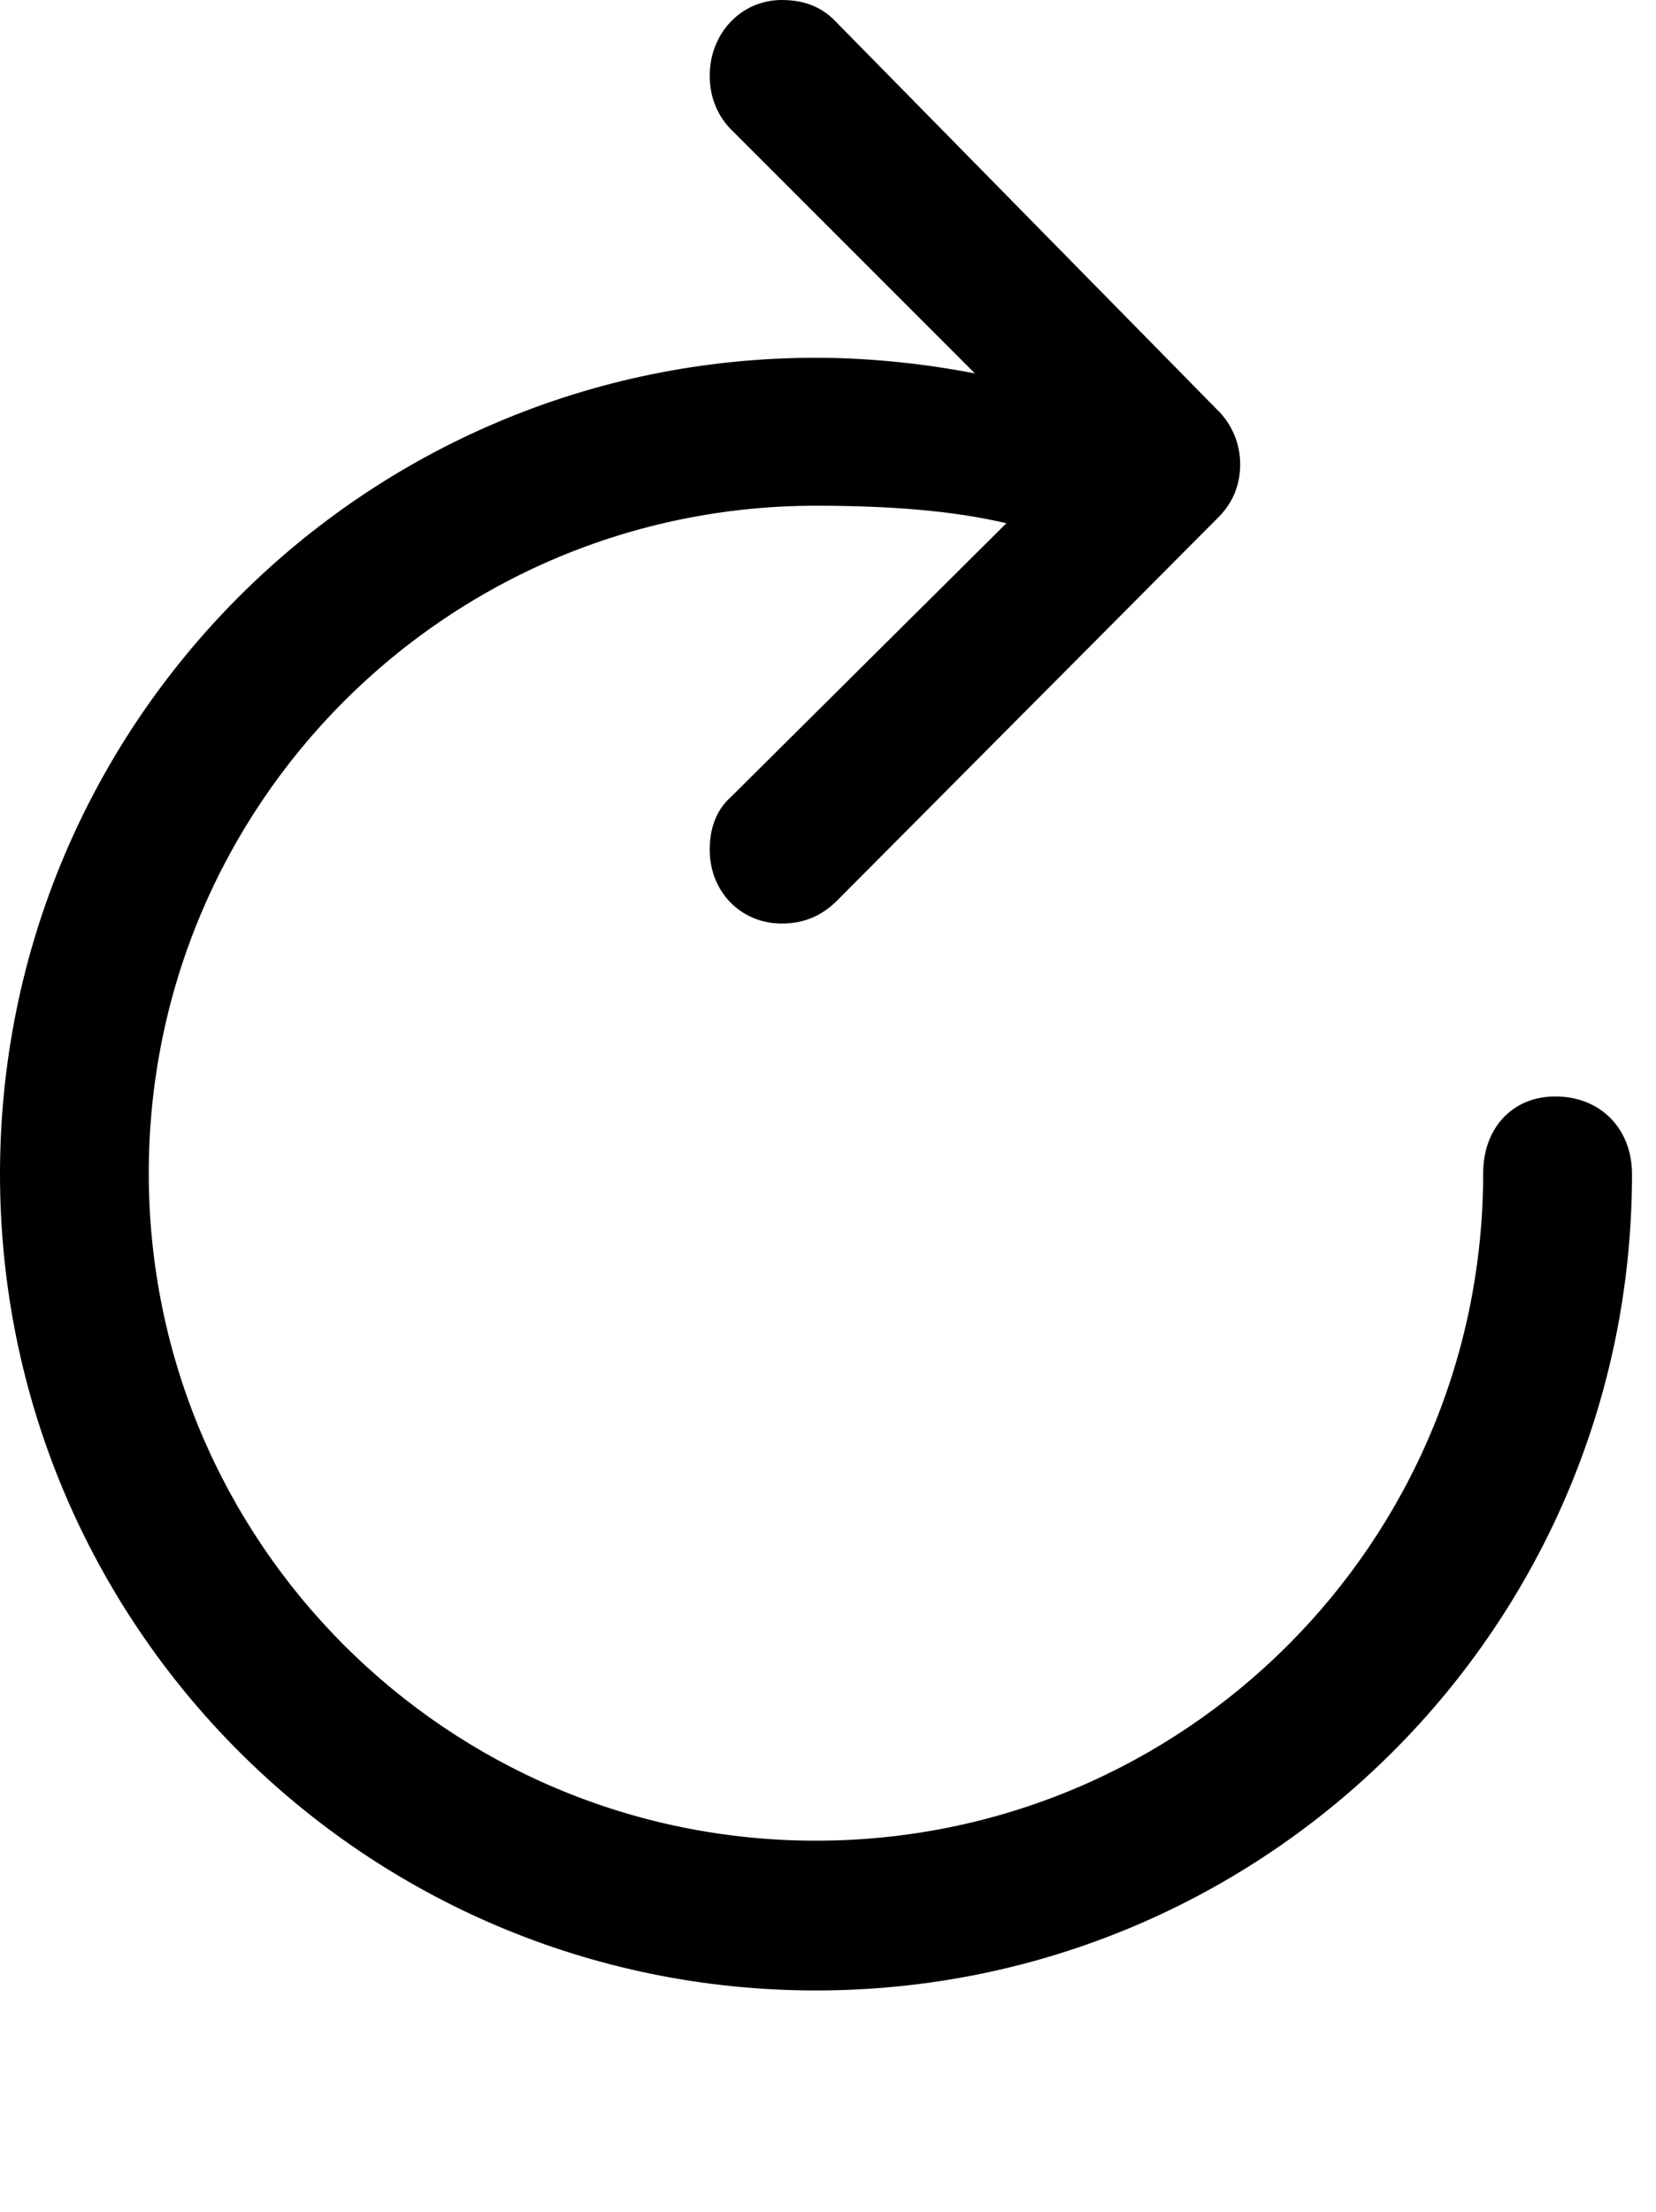 <svg version="1.1" xmlns="http://www.w3.org/2000/svg" xmlns:xlink="http://www.w3.org/1999/xlink" viewBox="0 0 24.5 32.717">
 <g>
  
  <path d="M0 17.363C0 24.035 5.4 29.436 12.072 29.436C18.744 29.436 24.145 24.035 24.145 17.363C24.145 16.693 23.68 16.215 23.01 16.215C22.367 16.215 21.943 16.693 21.943 17.35C21.943 22.805 17.527 27.221 12.072 27.221C6.617 27.221 2.201 22.805 2.201 17.35C2.201 11.895 6.617 7.479 12.072 7.479C13.125 7.479 14.082 7.547 14.889 7.738L10.815 11.785C10.582 11.99 10.5 12.277 10.5 12.565C10.5 13.193 10.965 13.658 11.566 13.658C11.908 13.658 12.154 13.535 12.359 13.344L17.992 7.684C18.238 7.451 18.348 7.178 18.348 6.863C18.348 6.562 18.225 6.262 17.992 6.043L12.373 0.328C12.168 0.109 11.908 0 11.566 0C10.965 0 10.5 0.492 10.5 1.121C10.5 1.408 10.596 1.682 10.801 1.9L14.424 5.523C13.727 5.387 12.906 5.291 12.072 5.291C5.4 5.291 0 10.691 0 17.363Z" style="fill:hsl(0 0 0/0.85)"></path>
 </g>
</svg>